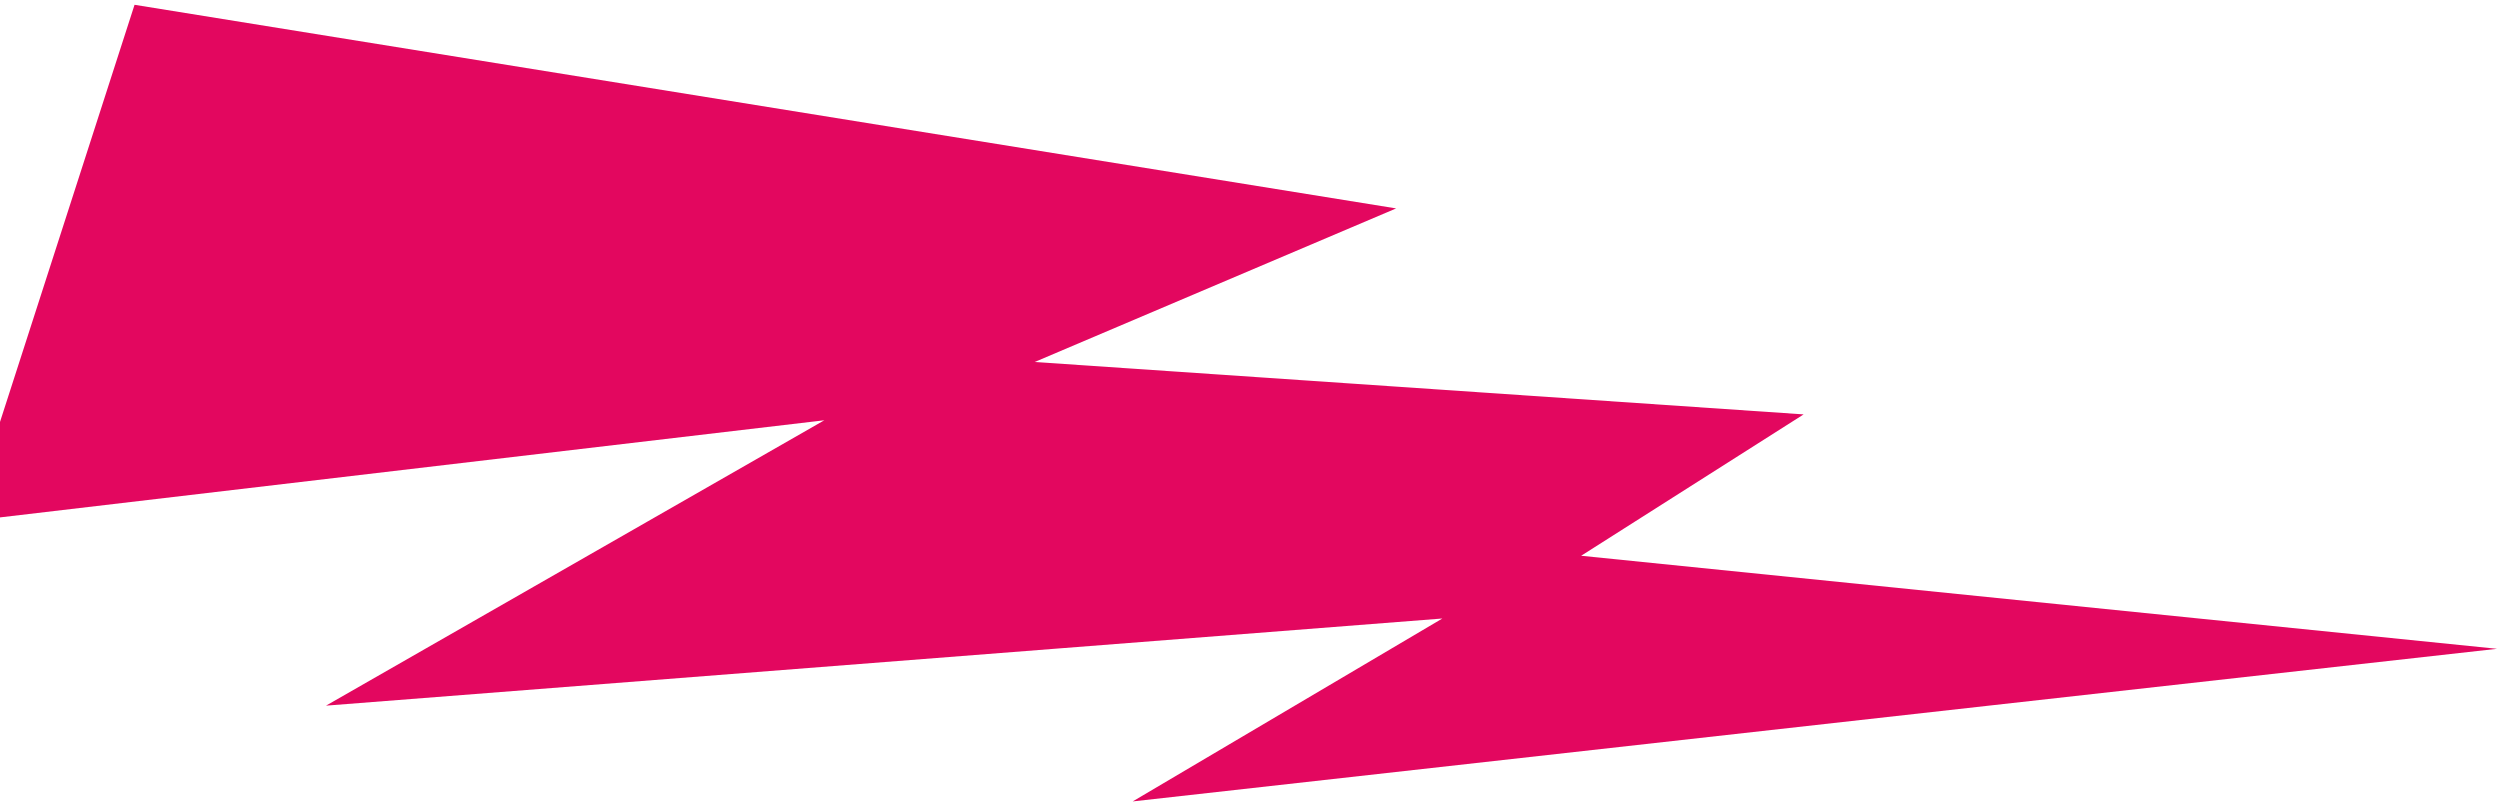 <svg width="325" height="105" viewBox="0 0 325 105" fill="none" xmlns="http://www.w3.org/2000/svg">
<path d="M-4.16 67.752L17.491 0.623L181.498 27.095L134.512 47.058L234.472 53.872L205.549 72.249L324.615 84.344L147.25 104.185L187.507 80.405L42.381 91.734L107.161 54.636L-4.16 67.752Z" fill="#E3075F"/>
</svg>
